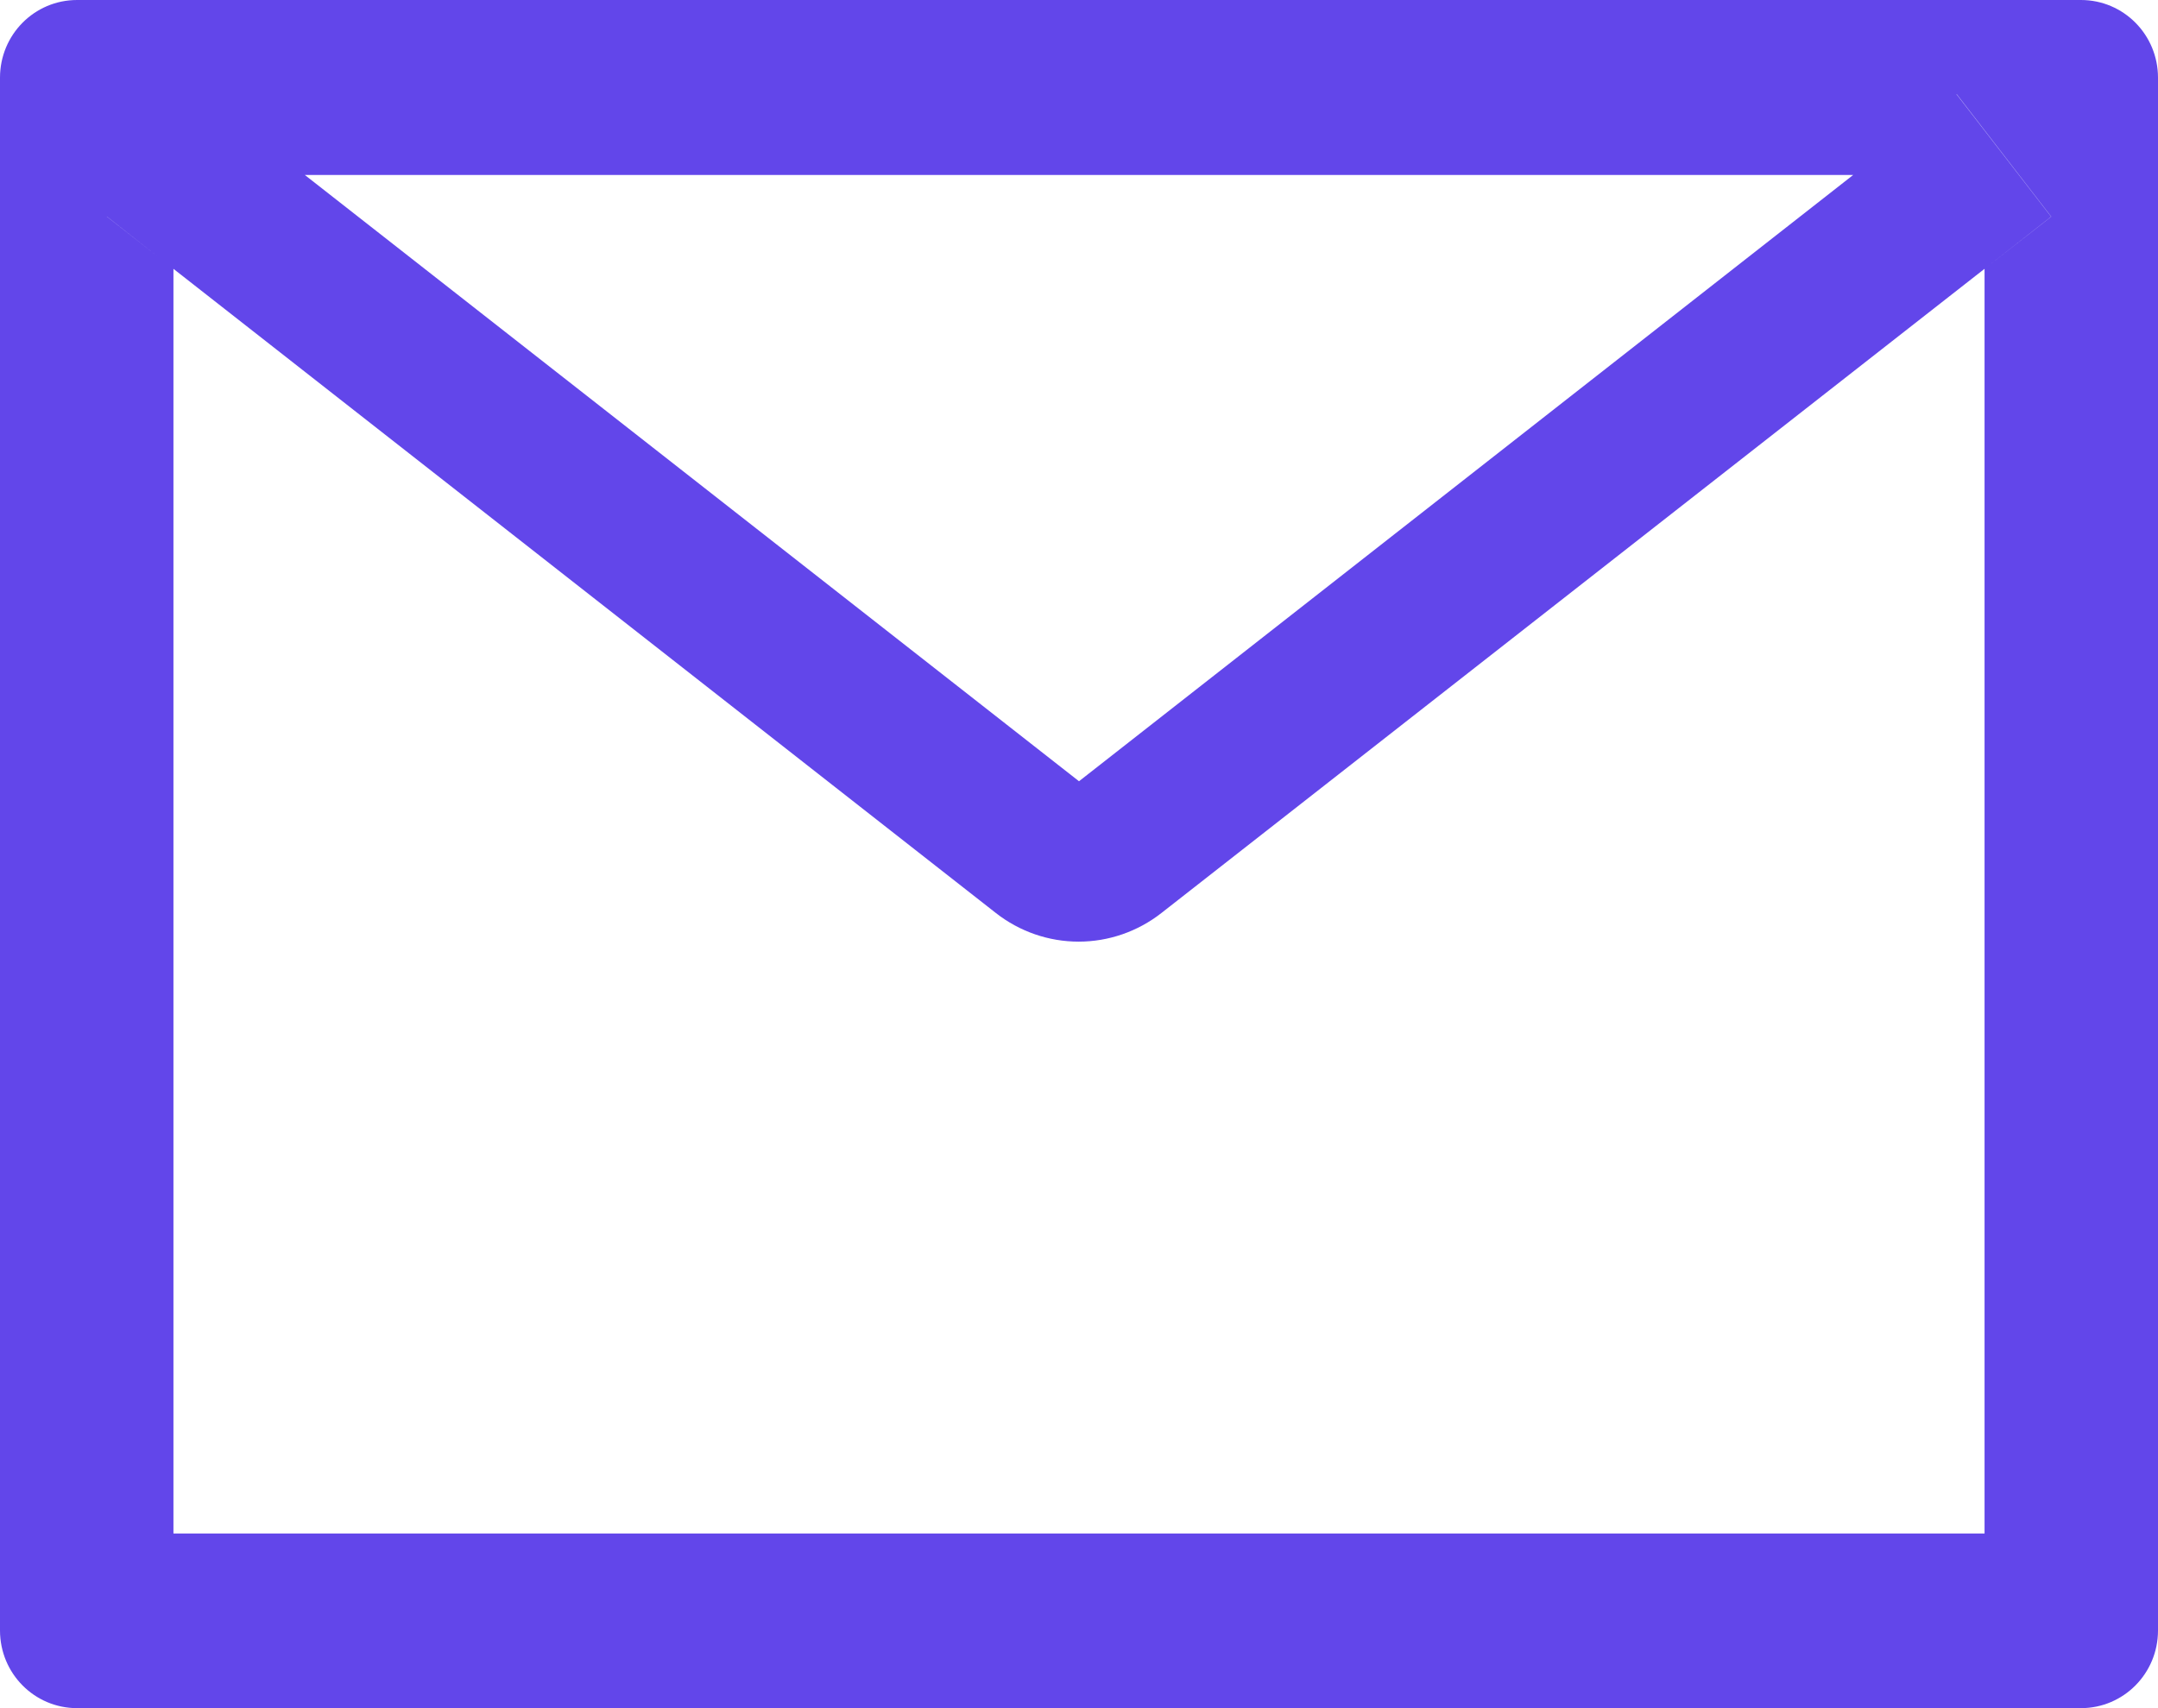 <svg width="24" height="19" viewBox="0 0 24 19" fill="none" xmlns="http://www.w3.org/2000/svg">
<path d="M23.143 0H0.857C0.383 0 0 0.386 0 0.864V18.136C0 18.614 0.383 19 0.857 19H23.143C23.617 19 24 18.614 24 18.136V0.864C24 0.386 23.617 0 23.143 0ZM22.071 2.99V17.057H1.929V2.99L1.189 2.41L2.242 1.047L3.388 1.946H20.614L21.761 1.047L22.813 2.41L22.071 2.99ZM20.614 1.943L12 8.69L3.386 1.943L2.239 1.044L1.187 2.407L1.926 2.988L11.076 10.156C11.339 10.362 11.663 10.474 11.996 10.474C12.329 10.474 12.653 10.362 12.916 10.156L22.071 2.99L22.811 2.41L21.758 1.047L20.614 1.943Z" fill="#6246EA"/>
</svg>
